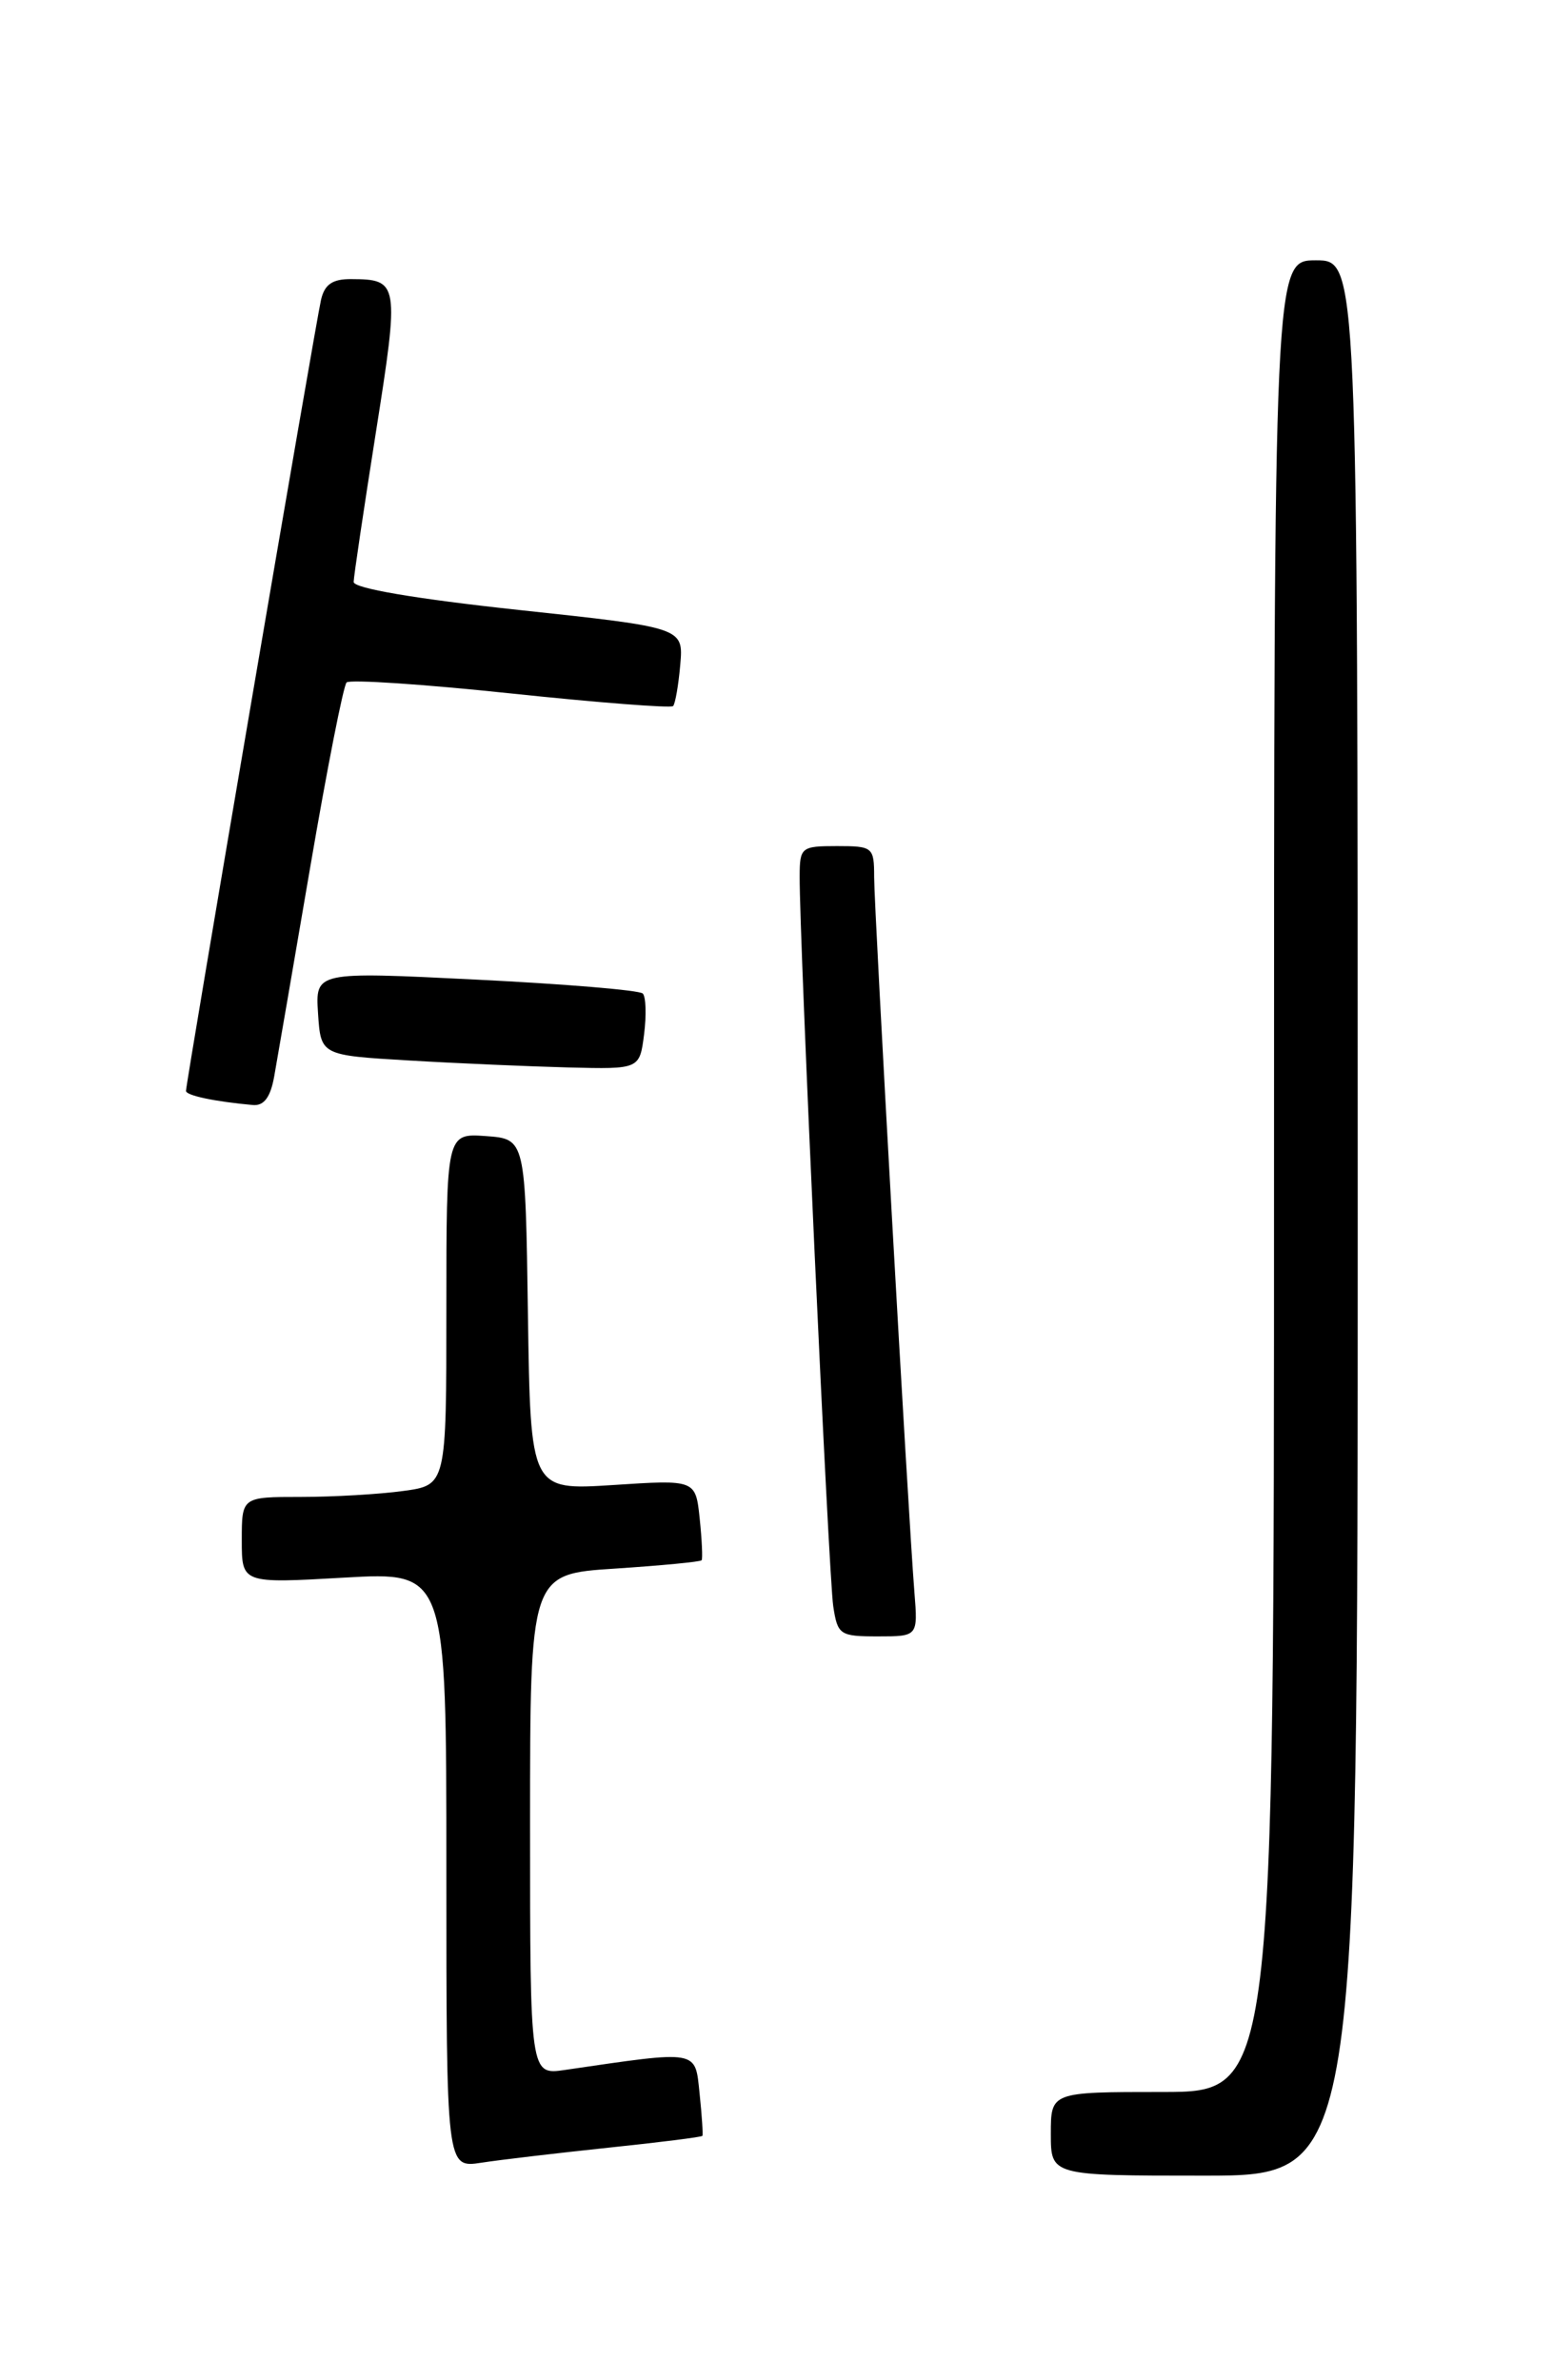 <?xml version="1.0" encoding="UTF-8" standalone="no"?>
<!DOCTYPE svg PUBLIC "-//W3C//DTD SVG 1.1//EN" "http://www.w3.org/Graphics/SVG/1.1/DTD/svg11.dtd" >
<svg xmlns="http://www.w3.org/2000/svg" xmlns:xlink="http://www.w3.org/1999/xlink" version="1.1" viewBox="0 0 167 256">
 <g >
 <path fill="currentColor"
d=" M 146.00 131.00 C 146.00 28.00 146.00 28.00 141.50 28.00 C 137.00 28.00 137.00 28.00 137.00 126.50 C 137.00 225.00 137.00 225.00 125.00 225.00 C 113.00 225.00 113.00 225.00 113.00 229.50 C 113.00 234.00 113.00 234.00 129.50 234.00 C 146.00 234.00 146.00 234.00 146.00 131.00 Z  M 65.44 230.99 C 70.91 230.42 75.45 229.85 75.53 229.72 C 75.61 229.60 75.48 227.55 75.23 225.17 C 74.73 220.42 75.27 220.51 60.75 222.63 C 57.00 223.18 57.00 223.18 57.00 196.24 C 57.00 169.30 57.00 169.30 66.11 168.71 C 71.12 168.38 75.32 167.98 75.45 167.81 C 75.57 167.64 75.48 165.62 75.24 163.32 C 74.80 159.14 74.80 159.14 65.92 159.72 C 57.05 160.29 57.05 160.29 56.77 141.40 C 56.50 122.50 56.50 122.50 52.25 122.19 C 48.00 121.89 48.00 121.89 48.00 140.81 C 48.00 159.73 48.00 159.73 43.36 160.36 C 40.81 160.71 35.86 161.00 32.36 161.00 C 26.00 161.00 26.00 161.00 26.00 165.65 C 26.00 170.31 26.00 170.31 37.00 169.68 C 48.00 169.05 48.00 169.05 48.00 201.11 C 48.00 233.18 48.00 233.18 51.75 232.61 C 53.81 232.29 59.97 231.57 65.44 230.99 Z  M 98.33 171.25 C 97.67 163.04 94.00 97.81 94.00 94.33 C 94.00 91.11 93.86 91.00 90.00 91.00 C 86.16 91.00 86.00 91.13 85.99 94.25 C 85.95 100.83 89.12 169.61 89.60 172.75 C 90.07 175.84 90.31 176.00 94.40 176.00 C 98.71 176.00 98.71 176.00 98.33 171.25 Z  M 29.49 115.75 C 29.81 113.96 31.55 103.84 33.36 93.26 C 35.17 82.67 36.93 73.74 37.27 73.40 C 37.61 73.06 45.55 73.59 54.92 74.58 C 64.29 75.57 72.14 76.18 72.38 75.94 C 72.61 75.70 72.96 73.70 73.15 71.50 C 73.50 67.50 73.50 67.50 55.75 65.60 C 44.69 64.41 38.01 63.27 38.03 62.59 C 38.04 61.99 39.12 54.75 40.42 46.50 C 42.96 30.41 42.90 30.04 37.77 30.02 C 35.75 30.00 34.90 30.59 34.52 32.25 C 33.95 34.69 20.00 116.45 20.00 117.33 C 20.00 117.83 23.16 118.49 27.20 118.85 C 28.39 118.95 29.09 118.01 29.49 115.75 Z  M 69.26 111.25 C 69.52 109.19 69.46 107.21 69.12 106.86 C 68.78 106.50 60.72 105.83 51.20 105.36 C 33.91 104.50 33.91 104.50 34.20 109.00 C 34.50 113.50 34.50 113.50 44.00 114.06 C 49.23 114.37 56.94 114.70 61.14 114.81 C 68.78 115.00 68.78 115.00 69.26 111.25 Z "/>
</g>
</svg>
